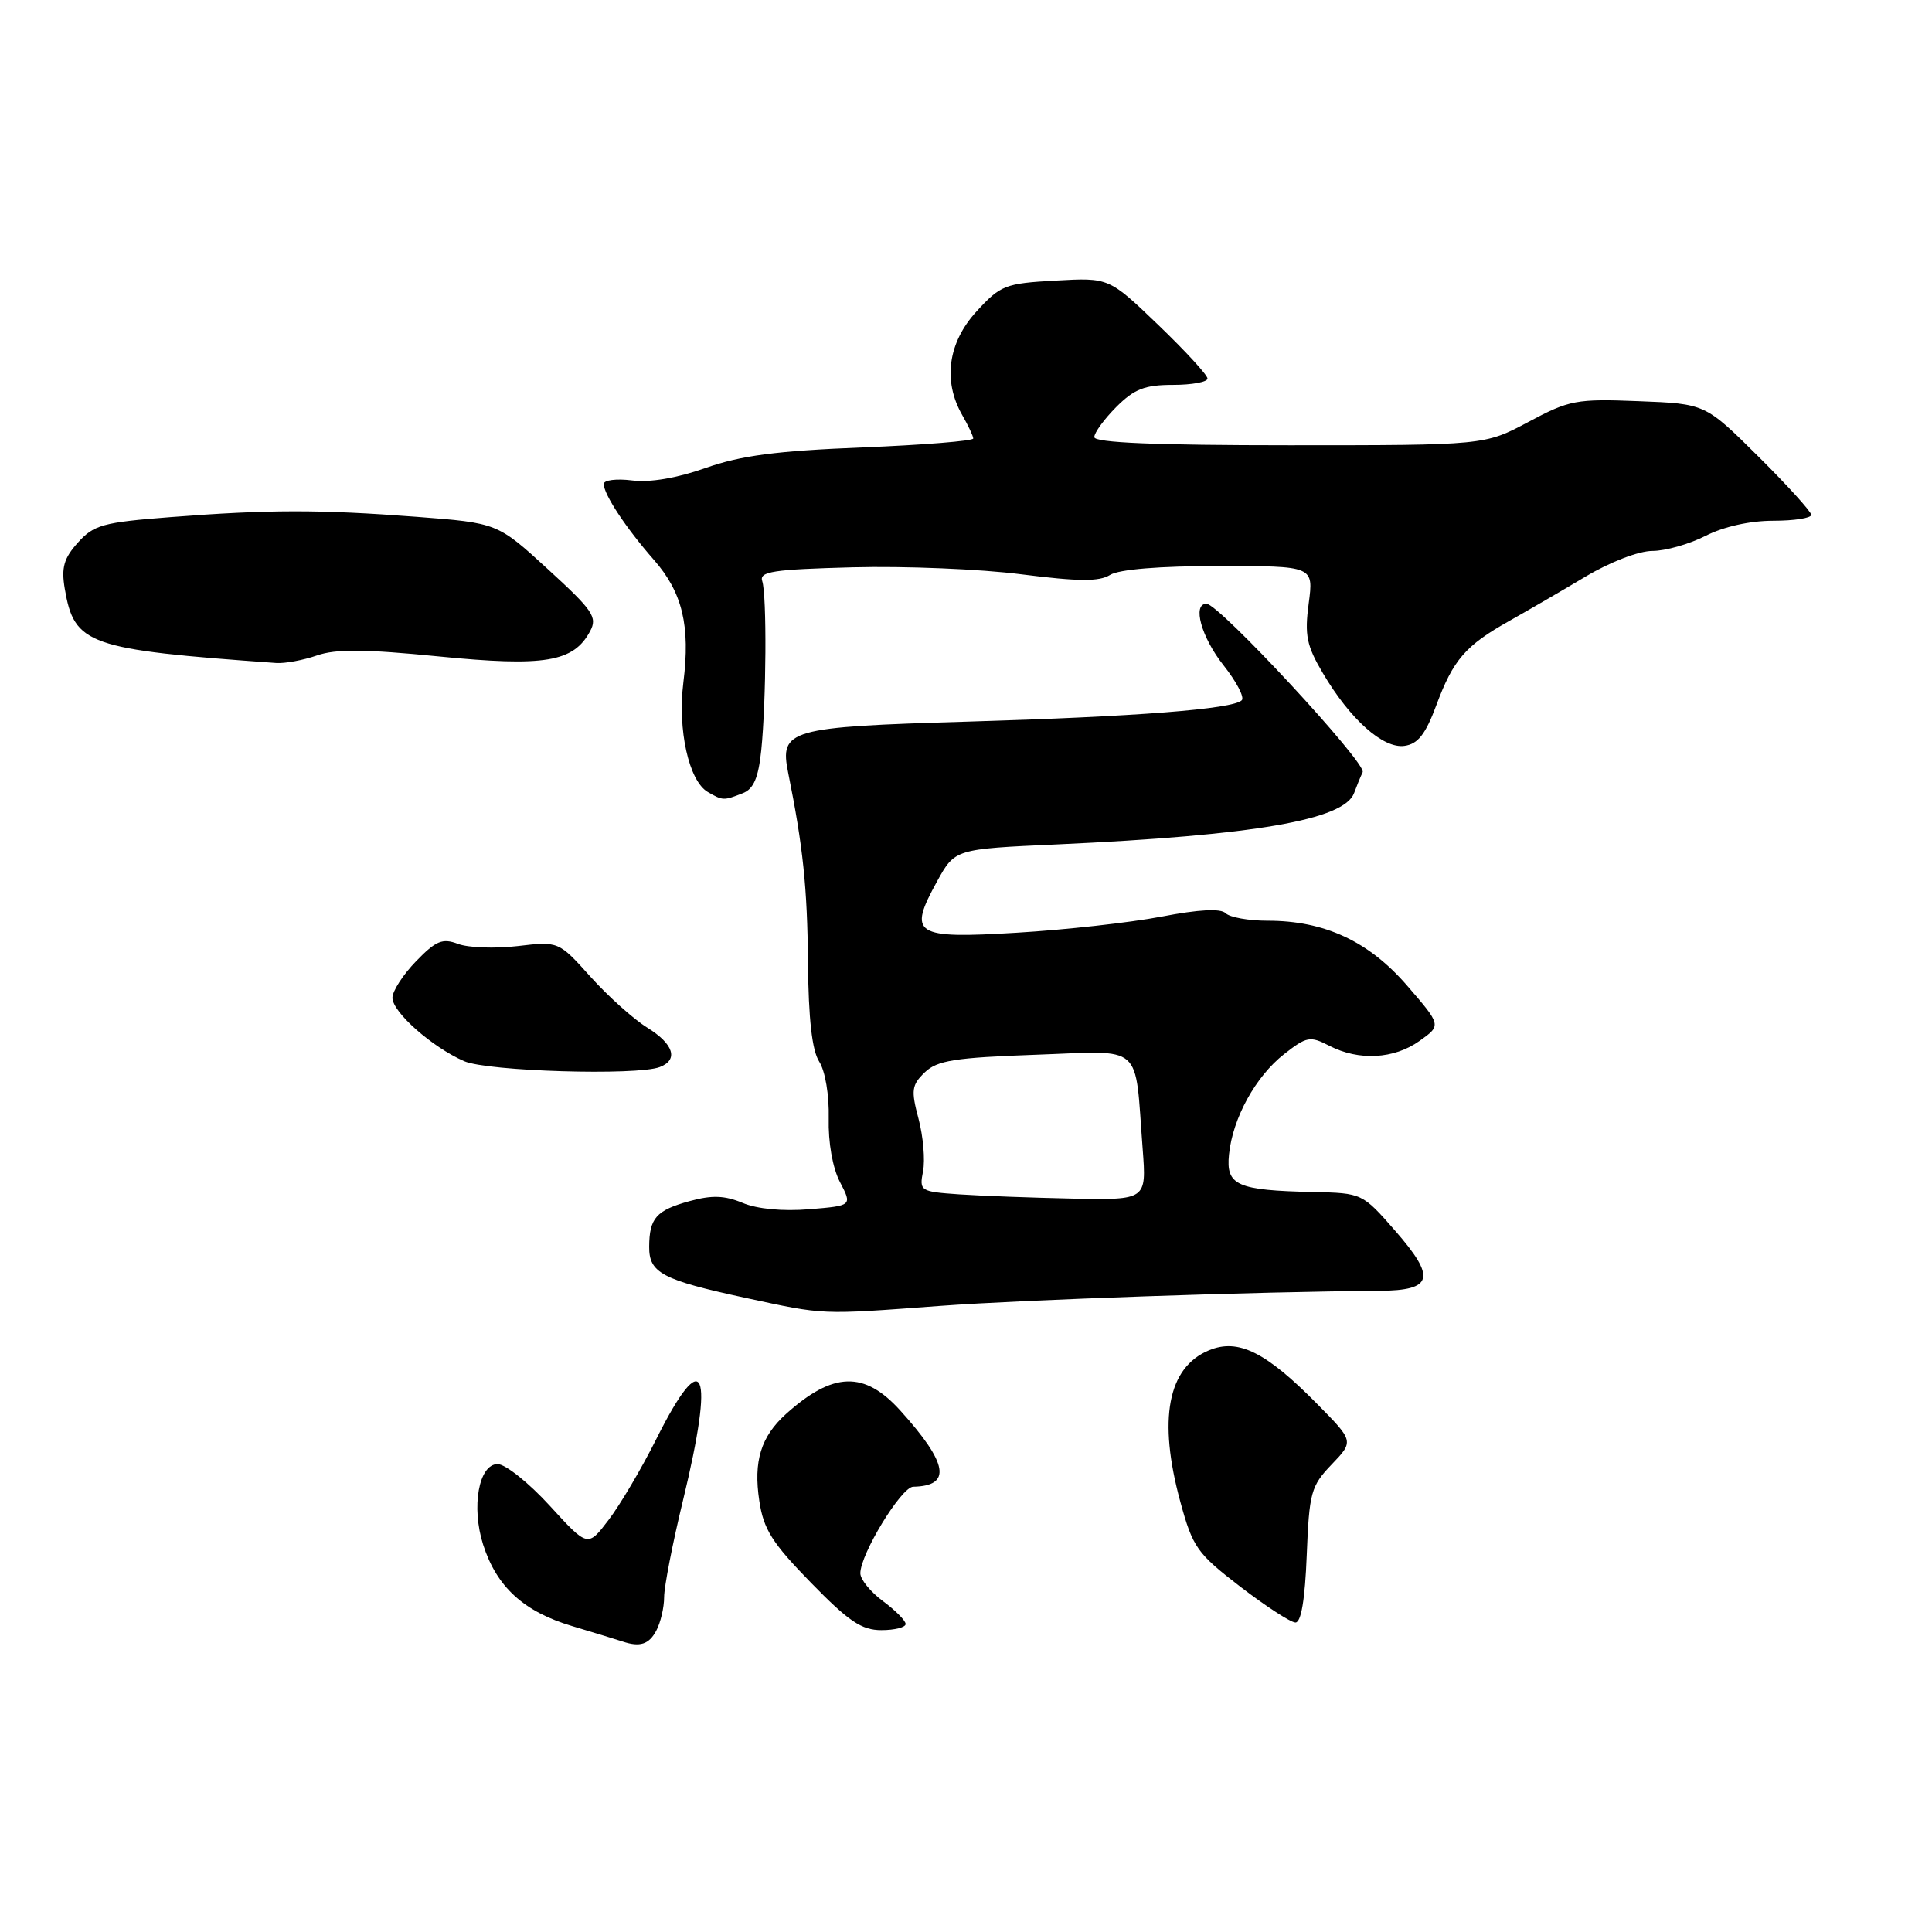 <?xml version="1.0" encoding="UTF-8" standalone="no"?>
<!DOCTYPE svg PUBLIC "-//W3C//DTD SVG 1.1//EN" "http://www.w3.org/Graphics/SVG/1.1/DTD/svg11.dtd" >
<svg xmlns="http://www.w3.org/2000/svg" xmlns:xlink="http://www.w3.org/1999/xlink" version="1.1" viewBox="0 0 256 256">
 <g >
 <path fill="currentColor"
d=" M 86.96 216.07 C 87.53 215.00 88.00 213.01 88.00 211.63 C 88.00 210.25 89.12 204.49 90.50 198.81 C 94.74 181.33 93.30 178.02 86.96 190.69 C 85.01 194.58 82.17 199.40 80.64 201.40 C 77.88 205.03 77.88 205.03 72.84 199.51 C 70.07 196.48 66.96 194.00 65.94 194.00 C 63.44 194.00 62.42 199.67 64.02 204.68 C 65.81 210.27 69.39 213.55 75.83 215.47 C 78.95 216.41 81.95 217.32 82.50 217.51 C 84.80 218.28 85.99 217.89 86.96 216.07 Z  M 120.00 215.19 C 120.00 214.74 118.65 213.38 117.00 212.16 C 115.35 210.94 114.00 209.28 114.00 208.47 C 114.00 205.93 119.43 197.03 121.00 197.00 C 126.14 196.90 125.64 193.93 119.30 186.91 C 114.52 181.62 110.39 181.75 104.14 187.37 C 100.82 190.37 99.82 193.62 100.61 198.86 C 101.17 202.64 102.31 204.44 107.44 209.70 C 112.46 214.85 114.17 216.00 116.79 216.00 C 118.56 216.00 120.00 215.63 120.00 215.19 Z  M 173.15 206.06 C 173.48 197.76 173.71 196.91 176.45 194.05 C 179.40 190.97 179.40 190.97 174.58 186.08 C 167.75 179.14 164.07 177.31 160.20 178.92 C 154.72 181.19 153.42 188.07 156.40 199.00 C 158.05 205.04 158.61 205.83 164.34 210.24 C 167.73 212.84 171.02 214.98 171.65 214.99 C 172.41 215.00 172.92 211.94 173.15 206.06 Z  M 124.55 173.04 C 135.79 172.21 166.57 171.15 182.78 171.04 C 189.91 170.99 190.34 169.34 184.85 163.06 C 180.51 158.10 180.48 158.09 174.00 157.95 C 163.88 157.72 162.43 157.08 162.85 152.97 C 163.34 148.15 166.37 142.64 170.16 139.67 C 173.14 137.34 173.59 137.25 176.14 138.57 C 180.05 140.59 184.71 140.34 188.09 137.93 C 191.00 135.86 191.00 135.86 186.47 130.62 C 181.38 124.72 175.50 121.99 167.95 122.00 C 165.45 122.00 162.95 121.55 162.41 121.01 C 161.75 120.35 158.87 120.50 153.89 121.46 C 149.75 122.25 141.12 123.21 134.71 123.59 C 121.12 124.41 120.27 123.86 124.17 116.78 C 126.53 112.50 126.53 112.50 140.02 111.89 C 166.28 110.69 178.13 108.64 179.43 105.07 C 179.75 104.20 180.25 102.97 180.56 102.32 C 181.12 101.15 161.52 80.00 159.87 80.00 C 157.95 80.00 159.18 84.43 162.12 88.15 C 163.84 90.32 164.93 92.41 164.54 92.79 C 163.37 93.96 150.58 94.96 128.20 95.62 C 104.49 96.32 103.28 96.66 104.44 102.41 C 106.40 112.13 106.98 117.62 107.06 127.50 C 107.13 135.03 107.60 139.19 108.55 140.67 C 109.35 141.92 109.88 145.11 109.81 148.17 C 109.73 151.39 110.32 154.74 111.30 156.63 C 112.93 159.76 112.93 159.76 107.23 160.23 C 103.74 160.52 100.32 160.20 98.40 159.39 C 96.02 158.40 94.34 158.34 91.39 159.15 C 86.95 160.37 86.04 161.40 86.02 165.21 C 86.00 168.67 87.74 169.59 98.76 171.97 C 109.38 174.26 108.60 174.22 124.55 173.04 Z  M 87.42 141.39 C 89.94 140.43 89.27 138.33 85.74 136.15 C 83.95 135.04 80.58 132.02 78.25 129.43 C 74.02 124.72 74.02 124.72 68.58 125.36 C 65.58 125.71 62.04 125.58 60.69 125.07 C 58.63 124.29 57.77 124.64 55.13 127.37 C 53.41 129.14 52.00 131.32 52.00 132.21 C 52.00 134.11 57.25 138.75 61.50 140.61 C 64.58 141.96 84.39 142.55 87.42 141.39 Z  M 98.43 105.10 C 99.86 104.54 100.49 103.07 100.87 99.42 C 101.54 92.83 101.62 78.87 101.00 77.00 C 100.58 75.73 102.43 75.45 113.00 75.17 C 119.88 74.99 129.93 75.40 135.35 76.10 C 142.93 77.06 145.64 77.08 147.09 76.18 C 148.27 75.44 153.64 75.00 161.52 75.00 C 174.07 75.00 174.07 75.00 173.41 79.95 C 172.85 84.17 173.13 85.55 175.29 89.20 C 178.90 95.33 183.29 99.24 186.11 98.83 C 187.88 98.58 188.89 97.29 190.30 93.50 C 192.55 87.42 194.17 85.54 200.00 82.27 C 202.47 80.88 207.04 78.23 210.15 76.37 C 213.36 74.46 217.16 73.00 218.94 73.00 C 220.67 73.00 223.84 72.10 226.00 71.00 C 228.39 69.78 231.89 69.00 234.96 69.00 C 237.73 69.00 240.00 68.65 240.00 68.22 C 240.00 67.80 236.84 64.31 232.97 60.47 C 225.95 53.50 225.95 53.50 217.13 53.16 C 208.86 52.83 207.95 53.01 202.52 55.91 C 196.72 59.00 196.72 59.00 170.86 59.00 C 153.06 59.00 145.00 58.66 145.00 57.92 C 145.00 57.33 146.32 55.53 147.92 53.92 C 150.30 51.54 151.70 51.00 155.42 51.00 C 157.94 51.00 160.00 50.62 160.00 50.16 C 160.00 49.70 157.06 46.50 153.47 43.05 C 146.94 36.78 146.94 36.78 139.86 37.18 C 133.18 37.55 132.58 37.79 129.39 41.27 C 125.61 45.40 124.91 50.47 127.50 55.00 C 128.29 56.38 128.95 57.77 128.96 58.10 C 128.98 58.43 122.36 58.96 114.25 59.29 C 102.88 59.74 98.13 60.37 93.50 62.01 C 89.72 63.35 86.11 63.96 83.75 63.66 C 81.69 63.40 80.00 63.61 80.00 64.13 C 80.00 65.51 82.95 69.98 86.65 74.19 C 90.43 78.50 91.49 82.92 90.55 90.43 C 89.77 96.70 91.28 103.48 93.78 104.94 C 95.78 106.10 95.88 106.10 98.43 105.10 Z  M 42.00 86.85 C 44.50 85.98 48.36 86.01 58.14 86.98 C 72.19 88.37 76.00 87.73 78.19 83.64 C 79.19 81.78 78.58 80.89 72.61 75.43 C 65.92 69.30 65.92 69.30 55.21 68.48 C 42.30 67.50 35.64 67.51 22.58 68.52 C 13.65 69.21 12.42 69.55 10.32 71.90 C 8.46 73.97 8.11 75.21 8.58 78.00 C 9.85 85.44 11.60 86.06 36.60 87.85 C 37.76 87.93 40.18 87.48 42.00 86.85 Z  M 127.14 158.26 C 121.93 157.90 121.80 157.82 122.31 155.19 C 122.60 153.71 122.33 150.58 121.71 148.24 C 120.70 144.45 120.80 143.77 122.54 142.09 C 124.19 140.51 126.52 140.14 137.23 139.76 C 151.73 139.25 150.32 138.01 151.41 152.25 C 151.92 159.00 151.92 159.00 142.21 158.82 C 136.87 158.71 130.09 158.46 127.14 158.26 Z "/>
</g>
</svg>